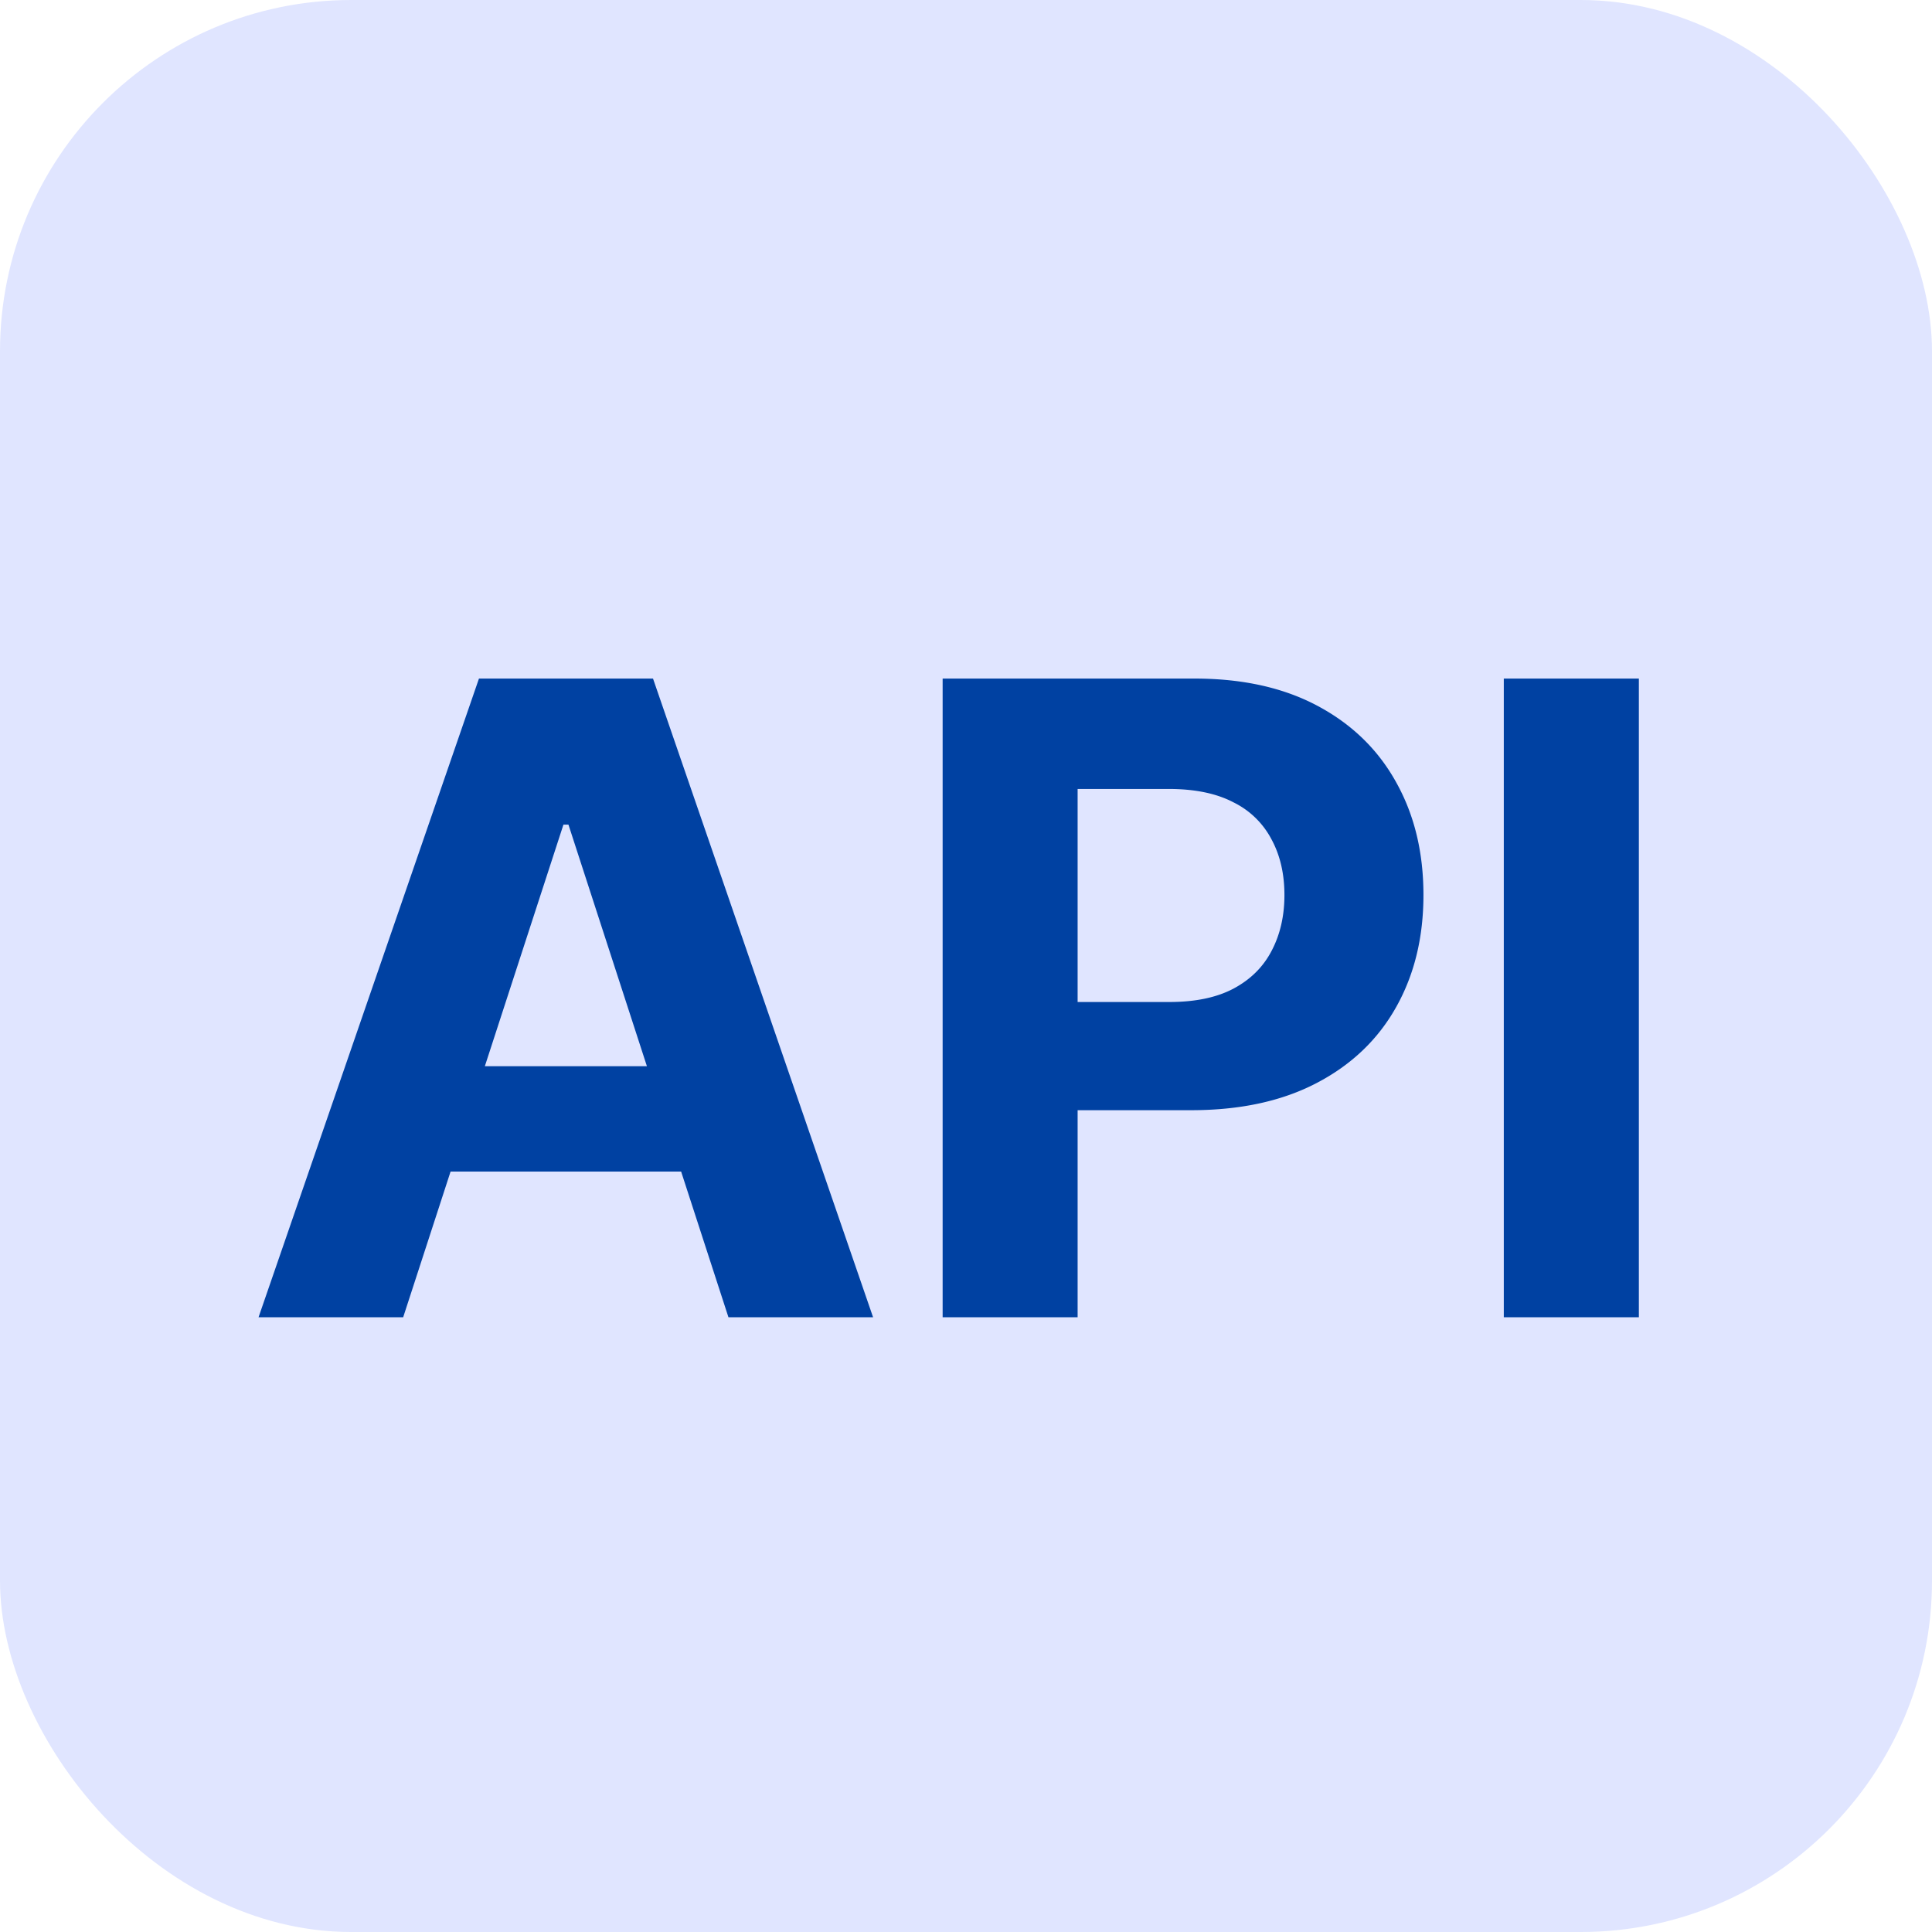 <svg xmlns="http://www.w3.org/2000/svg" width="22" height="22" fill="none"><rect width="22" height="22" fill="#E0E5FF" rx="4"/><path fill="#0041A2" d="M4.59 15H2.944l2.51-7.273h1.982L9.942 15H8.295L6.473 9.39h-.057L4.591 15Zm-.102-2.859H8.38v1.2H4.488v-1.2ZM10.734 15V7.727h2.869c.552 0 1.021.106 1.41.316.388.209.684.499.888.87.206.37.308.796.308 1.279 0 .483-.104.909-.312 1.278-.208.37-.51.657-.905.863-.394.206-.87.309-1.428.309h-1.829V11.41h1.58c.296 0 .54-.051.732-.153.194-.104.338-.247.433-.43.097-.184.146-.396.146-.635 0-.242-.049-.452-.146-.632a.972.972 0 0 0-.433-.423c-.194-.102-.44-.153-.739-.153h-1.037V15h-1.537Zm7.928-7.273V15h-1.538V7.727h1.538Z"/></svg>